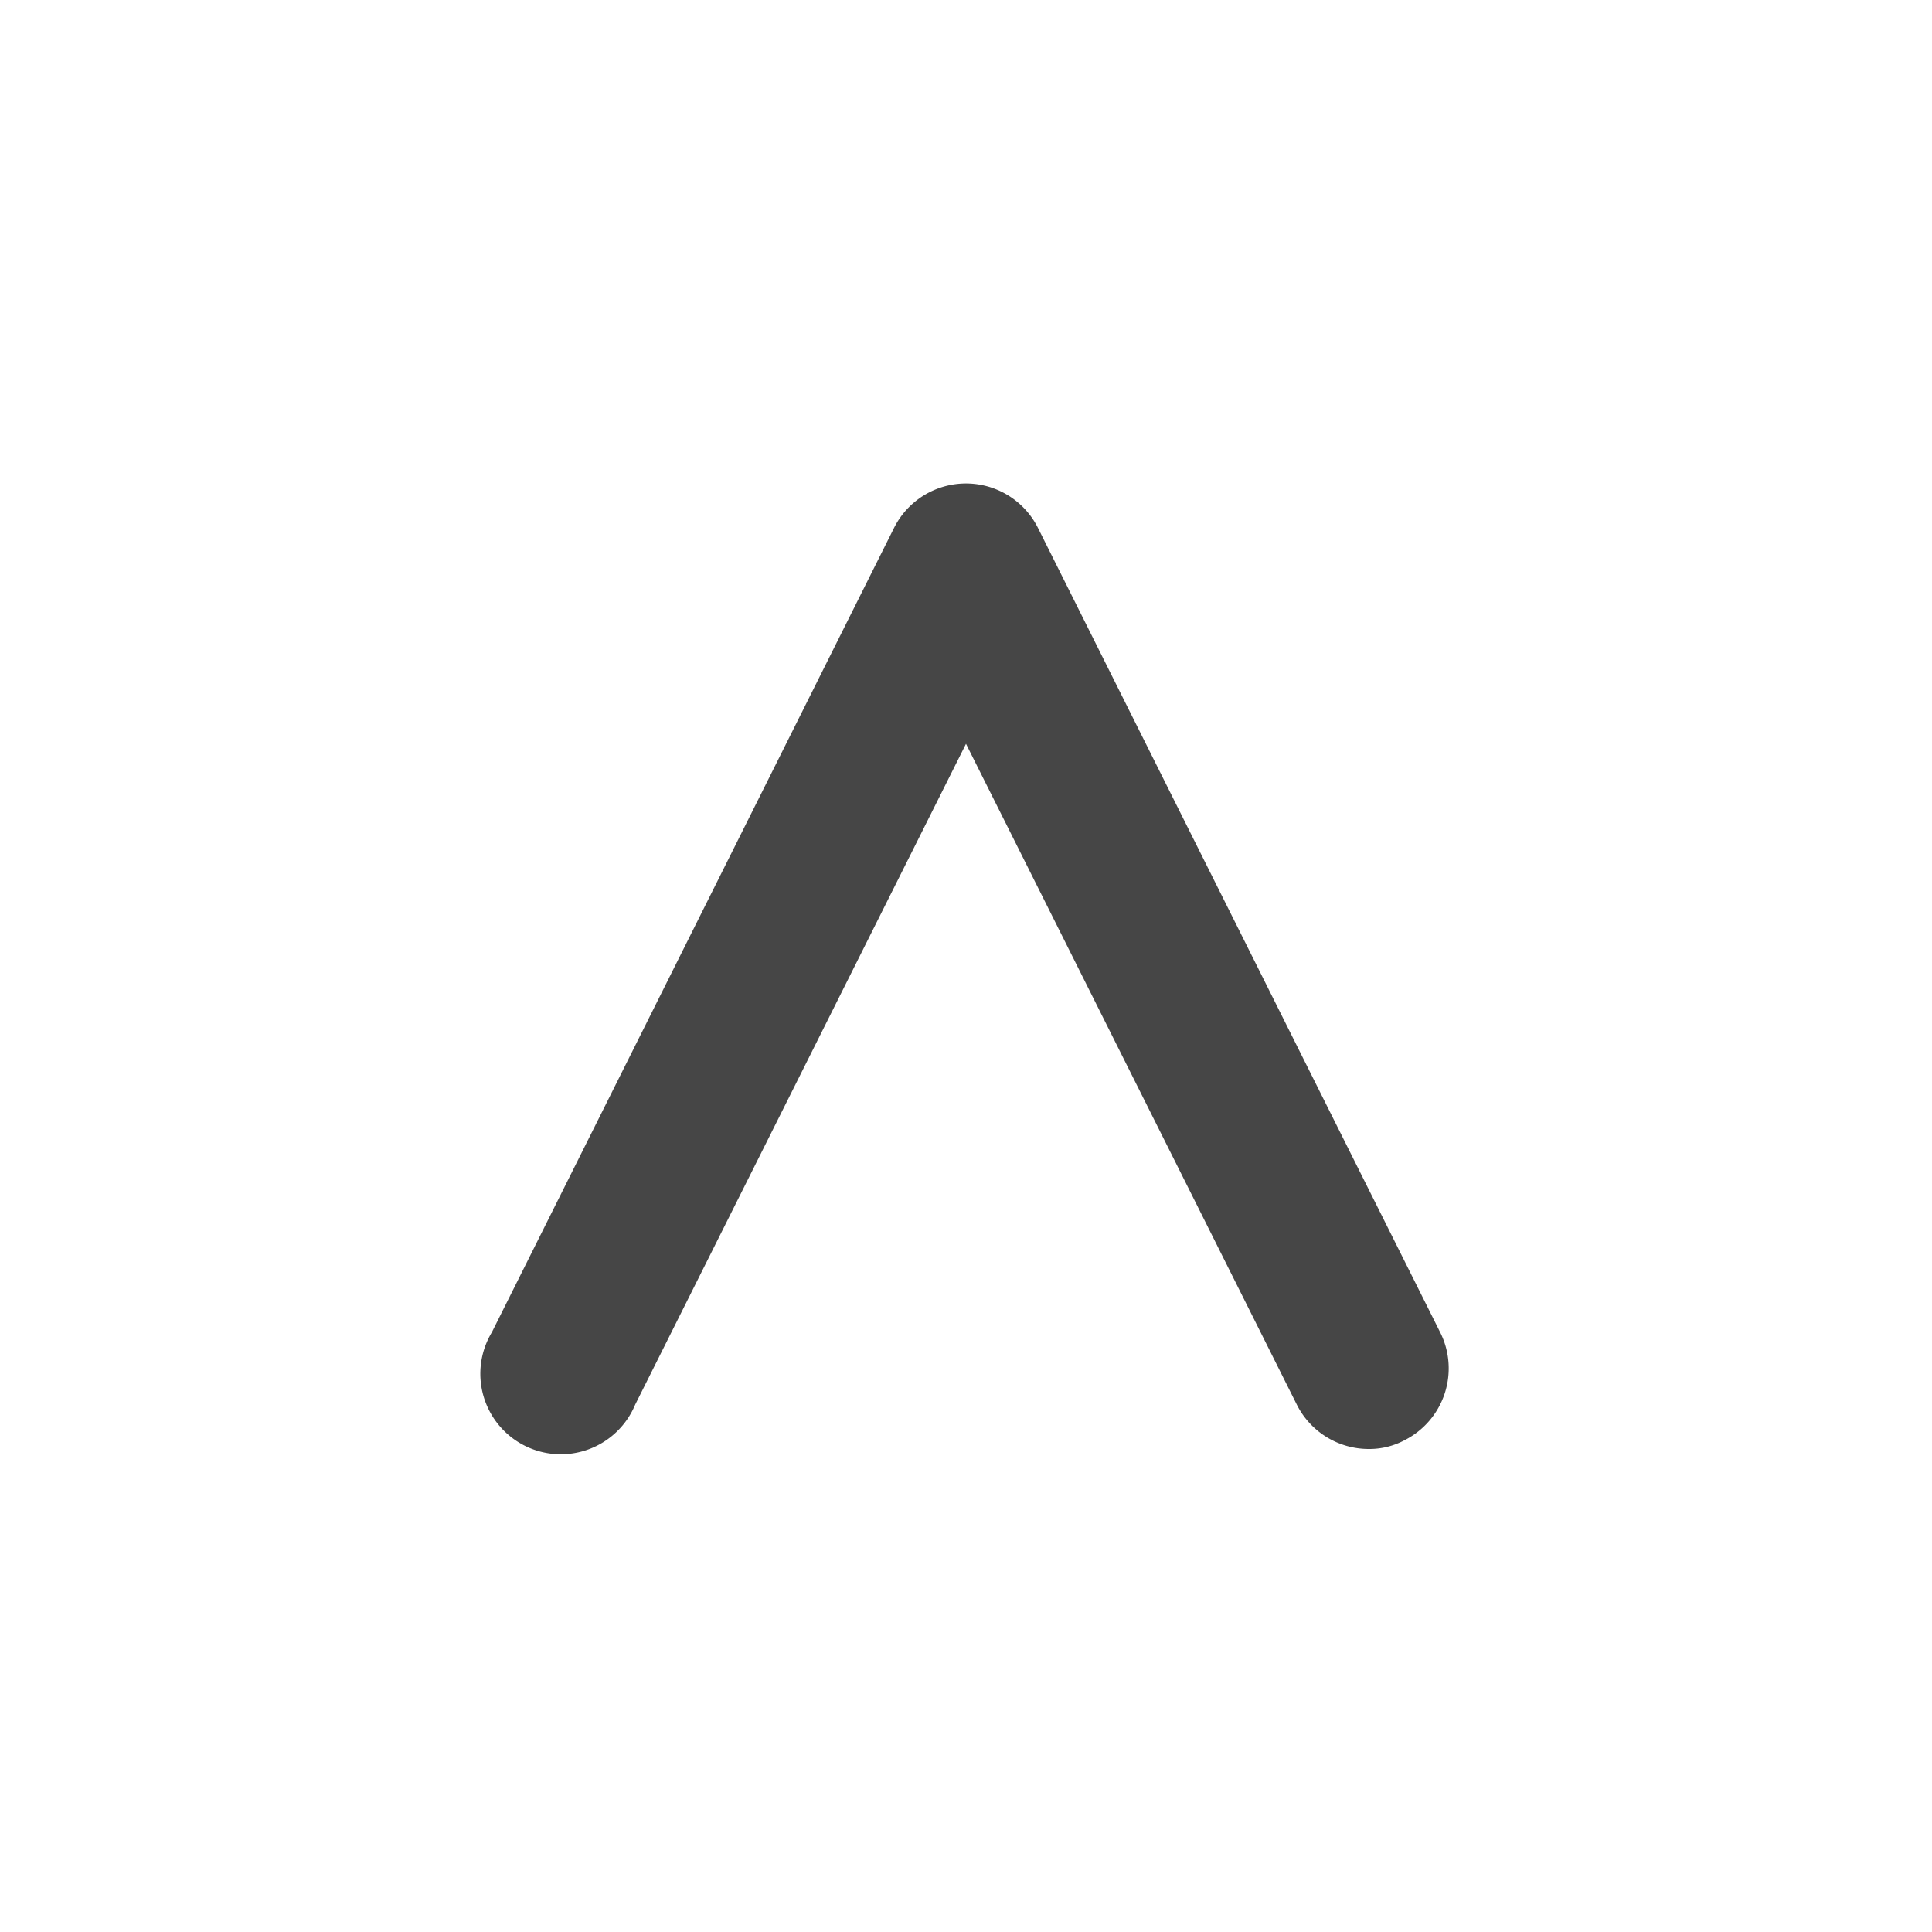 <?xml version="1.0" ?><svg viewBox="0 0 24 24" xmlns="http://www.w3.org/2000/svg"><title/><path d="M17,18a1,1,0,0,1-.89-.55L12,9.24,7.89,17.45a1,1,0,1,1-1.78-.9l5-10a1,1,0,0,1,1.78,0l5,10a1,1,0,0,1-.44,1.34A.93.93,0,0,1,17,18Z" fill="#464646"/></svg>